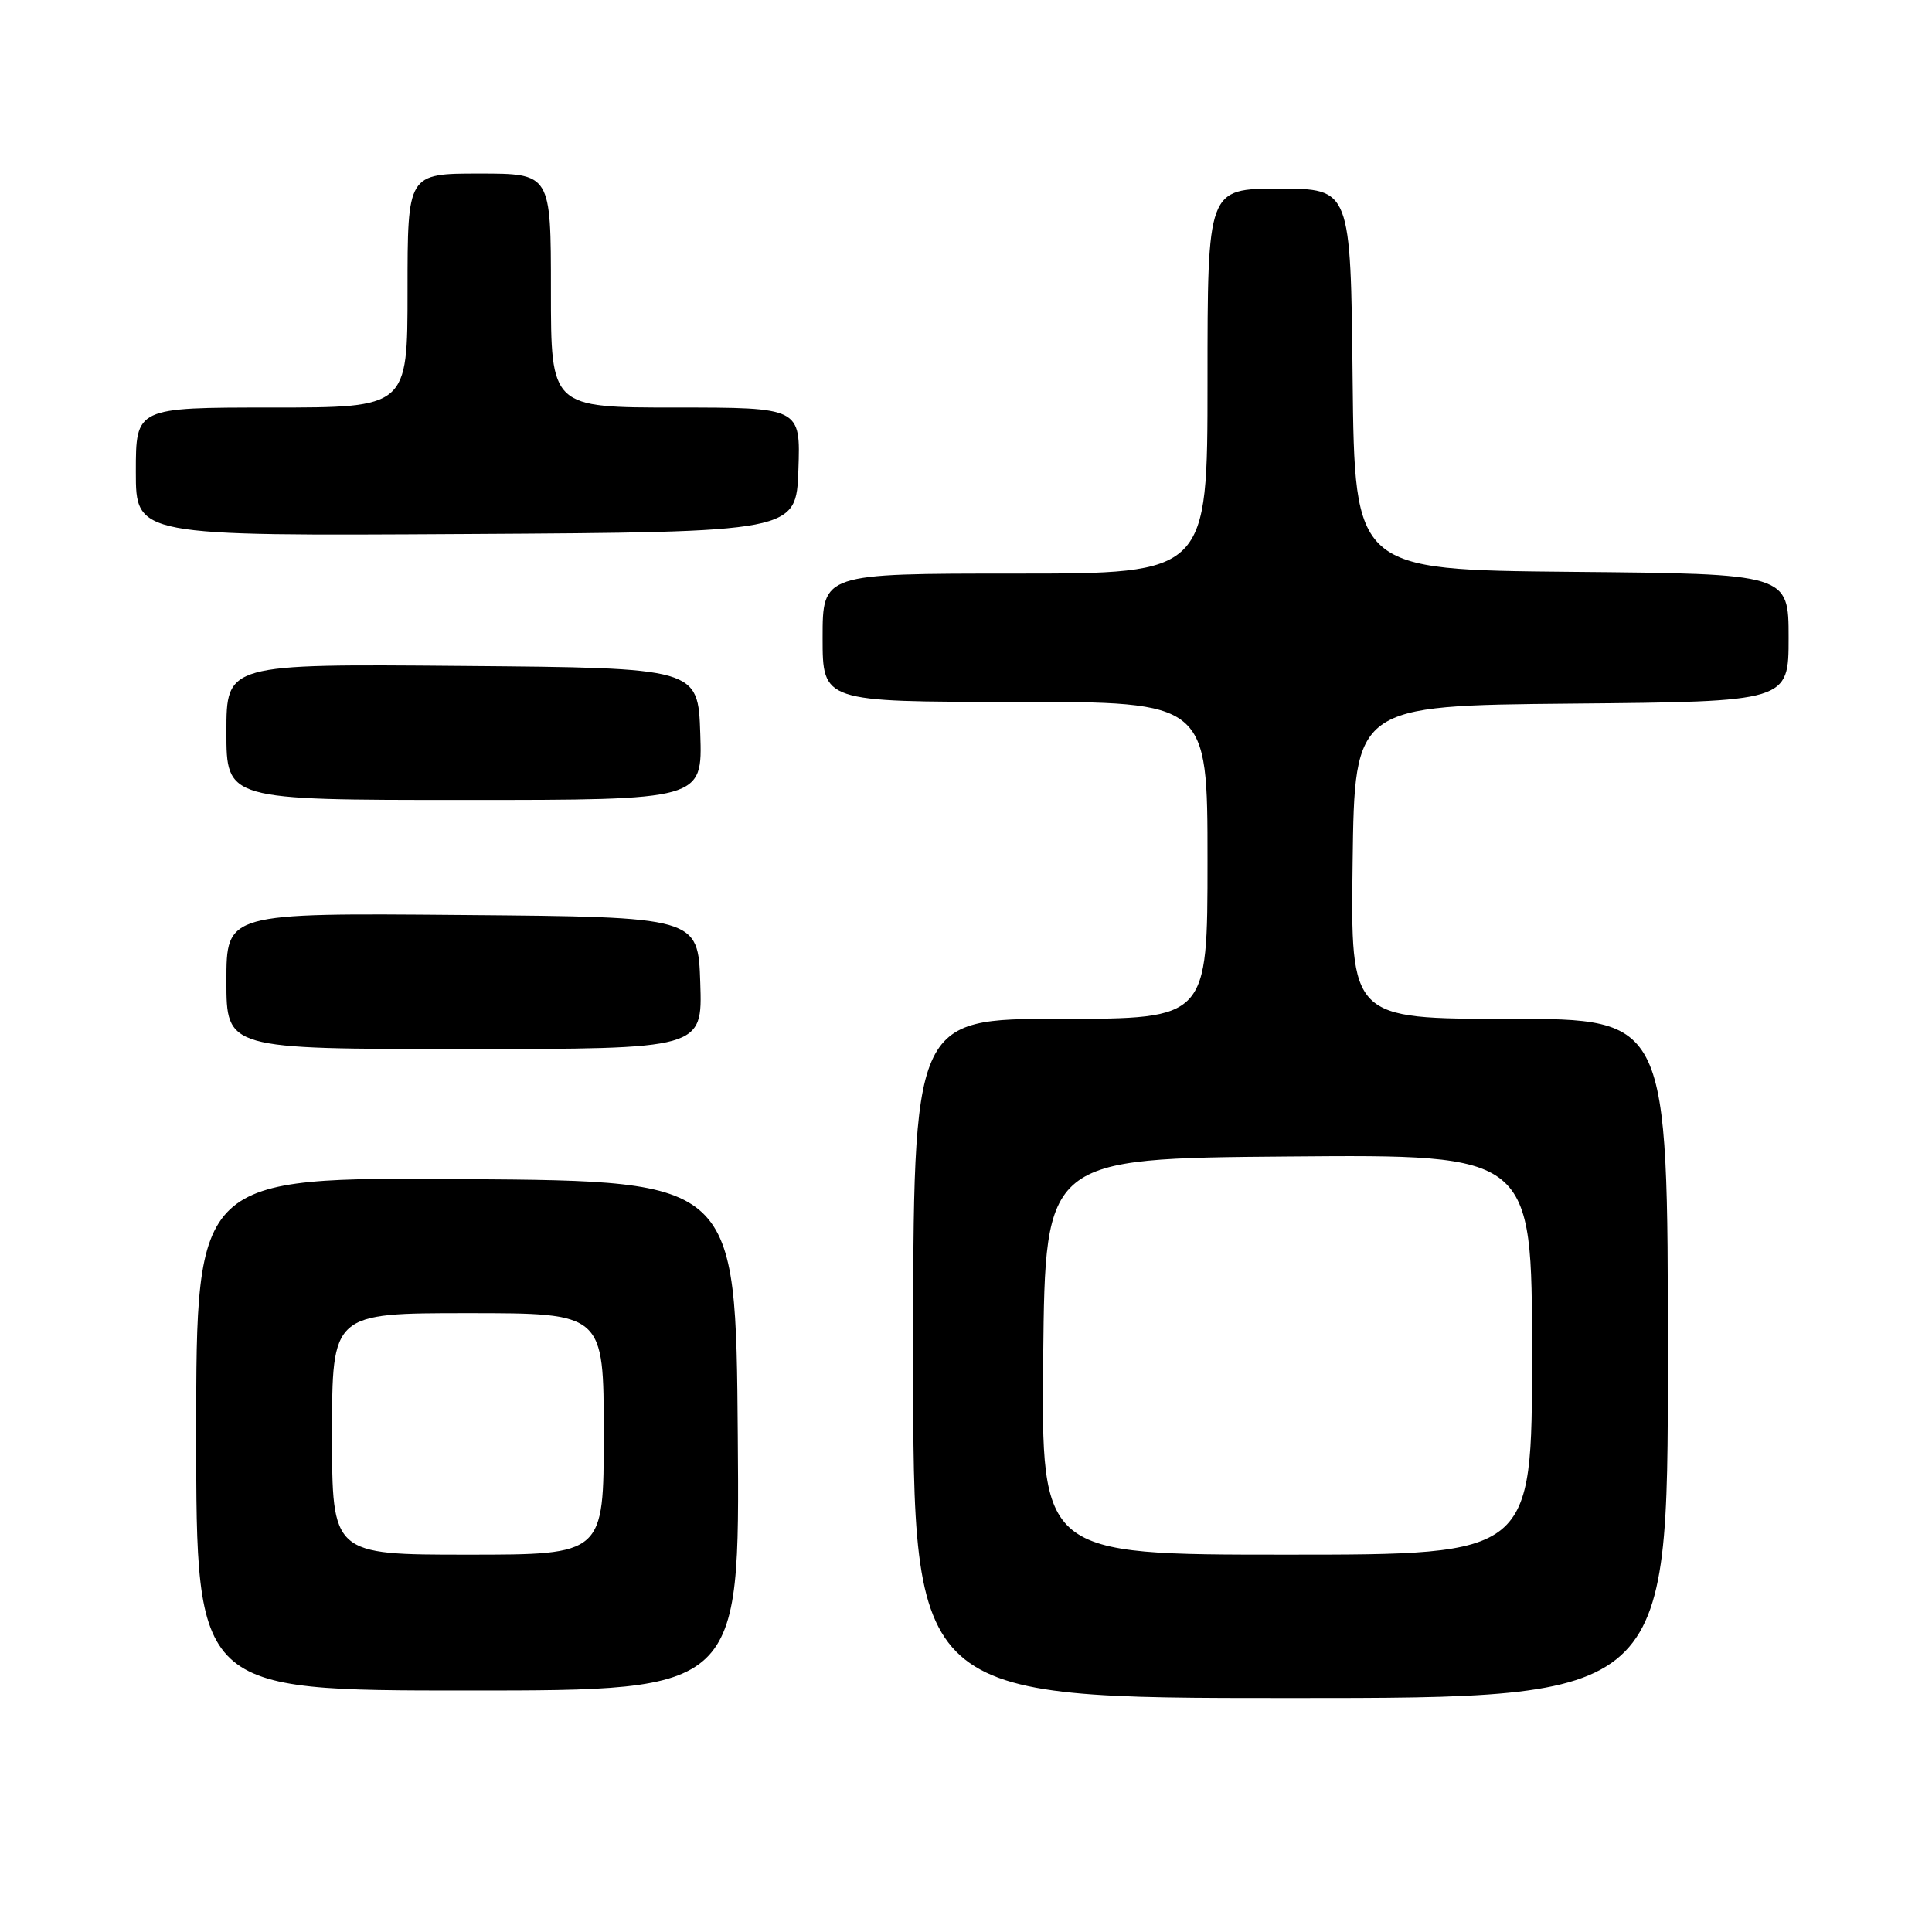 <?xml version="1.0" encoding="UTF-8" standalone="no"?>
<!DOCTYPE svg PUBLIC "-//W3C//DTD SVG 1.1//EN" "http://www.w3.org/Graphics/SVG/1.1/DTD/svg11.dtd" >
<svg xmlns="http://www.w3.org/2000/svg" xmlns:xlink="http://www.w3.org/1999/xlink" version="1.1" viewBox="0 0 256 256">
 <g >
 <path fill="currentColor"
d=" M 221.00 180.00 C 221.00 135.00 221.00 135.00 199.98 135.00 C 178.96 135.00 178.96 135.00 179.23 114.25 C 179.50 93.50 179.50 93.50 208.25 93.23 C 237.00 92.97 237.00 92.97 237.00 84.50 C 237.00 76.03 237.00 76.03 208.25 75.77 C 179.50 75.50 179.50 75.50 179.23 50.25 C 178.97 25.00 178.97 25.00 169.48 25.00 C 160.00 25.00 160.00 25.00 160.00 50.50 C 160.00 76.00 160.00 76.00 134.50 76.00 C 109.00 76.00 109.00 76.00 109.00 84.50 C 109.00 93.00 109.00 93.00 134.50 93.00 C 160.00 93.00 160.00 93.00 160.00 114.00 C 160.00 135.00 160.00 135.00 140.50 135.00 C 121.00 135.00 121.00 135.00 121.00 180.00 C 121.00 225.00 121.00 225.00 171.00 225.00 C 221.00 225.00 221.00 225.00 221.00 180.00 Z  M 97.76 190.25 C 97.50 156.50 97.50 156.50 61.75 156.24 C 26.00 155.97 26.00 155.97 26.00 189.99 C 26.00 224.00 26.00 224.00 62.01 224.00 C 98.03 224.00 98.03 224.00 97.76 190.25 Z  M 92.79 130.25 C 92.50 121.50 92.50 121.50 61.25 121.24 C 30.00 120.97 30.00 120.97 30.00 129.99 C 30.00 139.00 30.00 139.00 61.54 139.00 C 93.08 139.00 93.08 139.00 92.79 130.25 Z  M 92.79 97.25 C 92.50 88.50 92.50 88.50 61.25 88.24 C 30.00 87.97 30.00 87.97 30.00 96.99 C 30.00 106.00 30.00 106.00 61.54 106.00 C 93.08 106.00 93.08 106.00 92.79 97.25 Z  M 105.79 62.25 C 106.08 54.00 106.08 54.00 89.54 54.00 C 73.00 54.00 73.00 54.00 73.00 38.50 C 73.00 23.00 73.00 23.00 63.50 23.00 C 54.00 23.00 54.00 23.00 54.00 38.50 C 54.00 54.00 54.00 54.00 36.00 54.00 C 18.00 54.00 18.00 54.00 18.00 62.51 C 18.00 71.02 18.00 71.02 61.75 70.76 C 105.50 70.50 105.50 70.50 105.79 62.25 Z  M 138.23 179.75 C 138.50 153.50 138.50 153.50 170.75 153.24 C 203.00 152.97 203.00 152.97 203.00 179.49 C 203.00 206.00 203.00 206.00 170.48 206.00 C 137.97 206.00 137.97 206.00 138.23 179.75 Z  M 44.00 190.00 C 44.00 174.00 44.00 174.00 62.00 174.00 C 80.00 174.00 80.00 174.00 80.00 190.00 C 80.00 206.00 80.00 206.00 62.00 206.00 C 44.00 206.00 44.00 206.00 44.00 190.00 Z "/>
</g>
</svg>